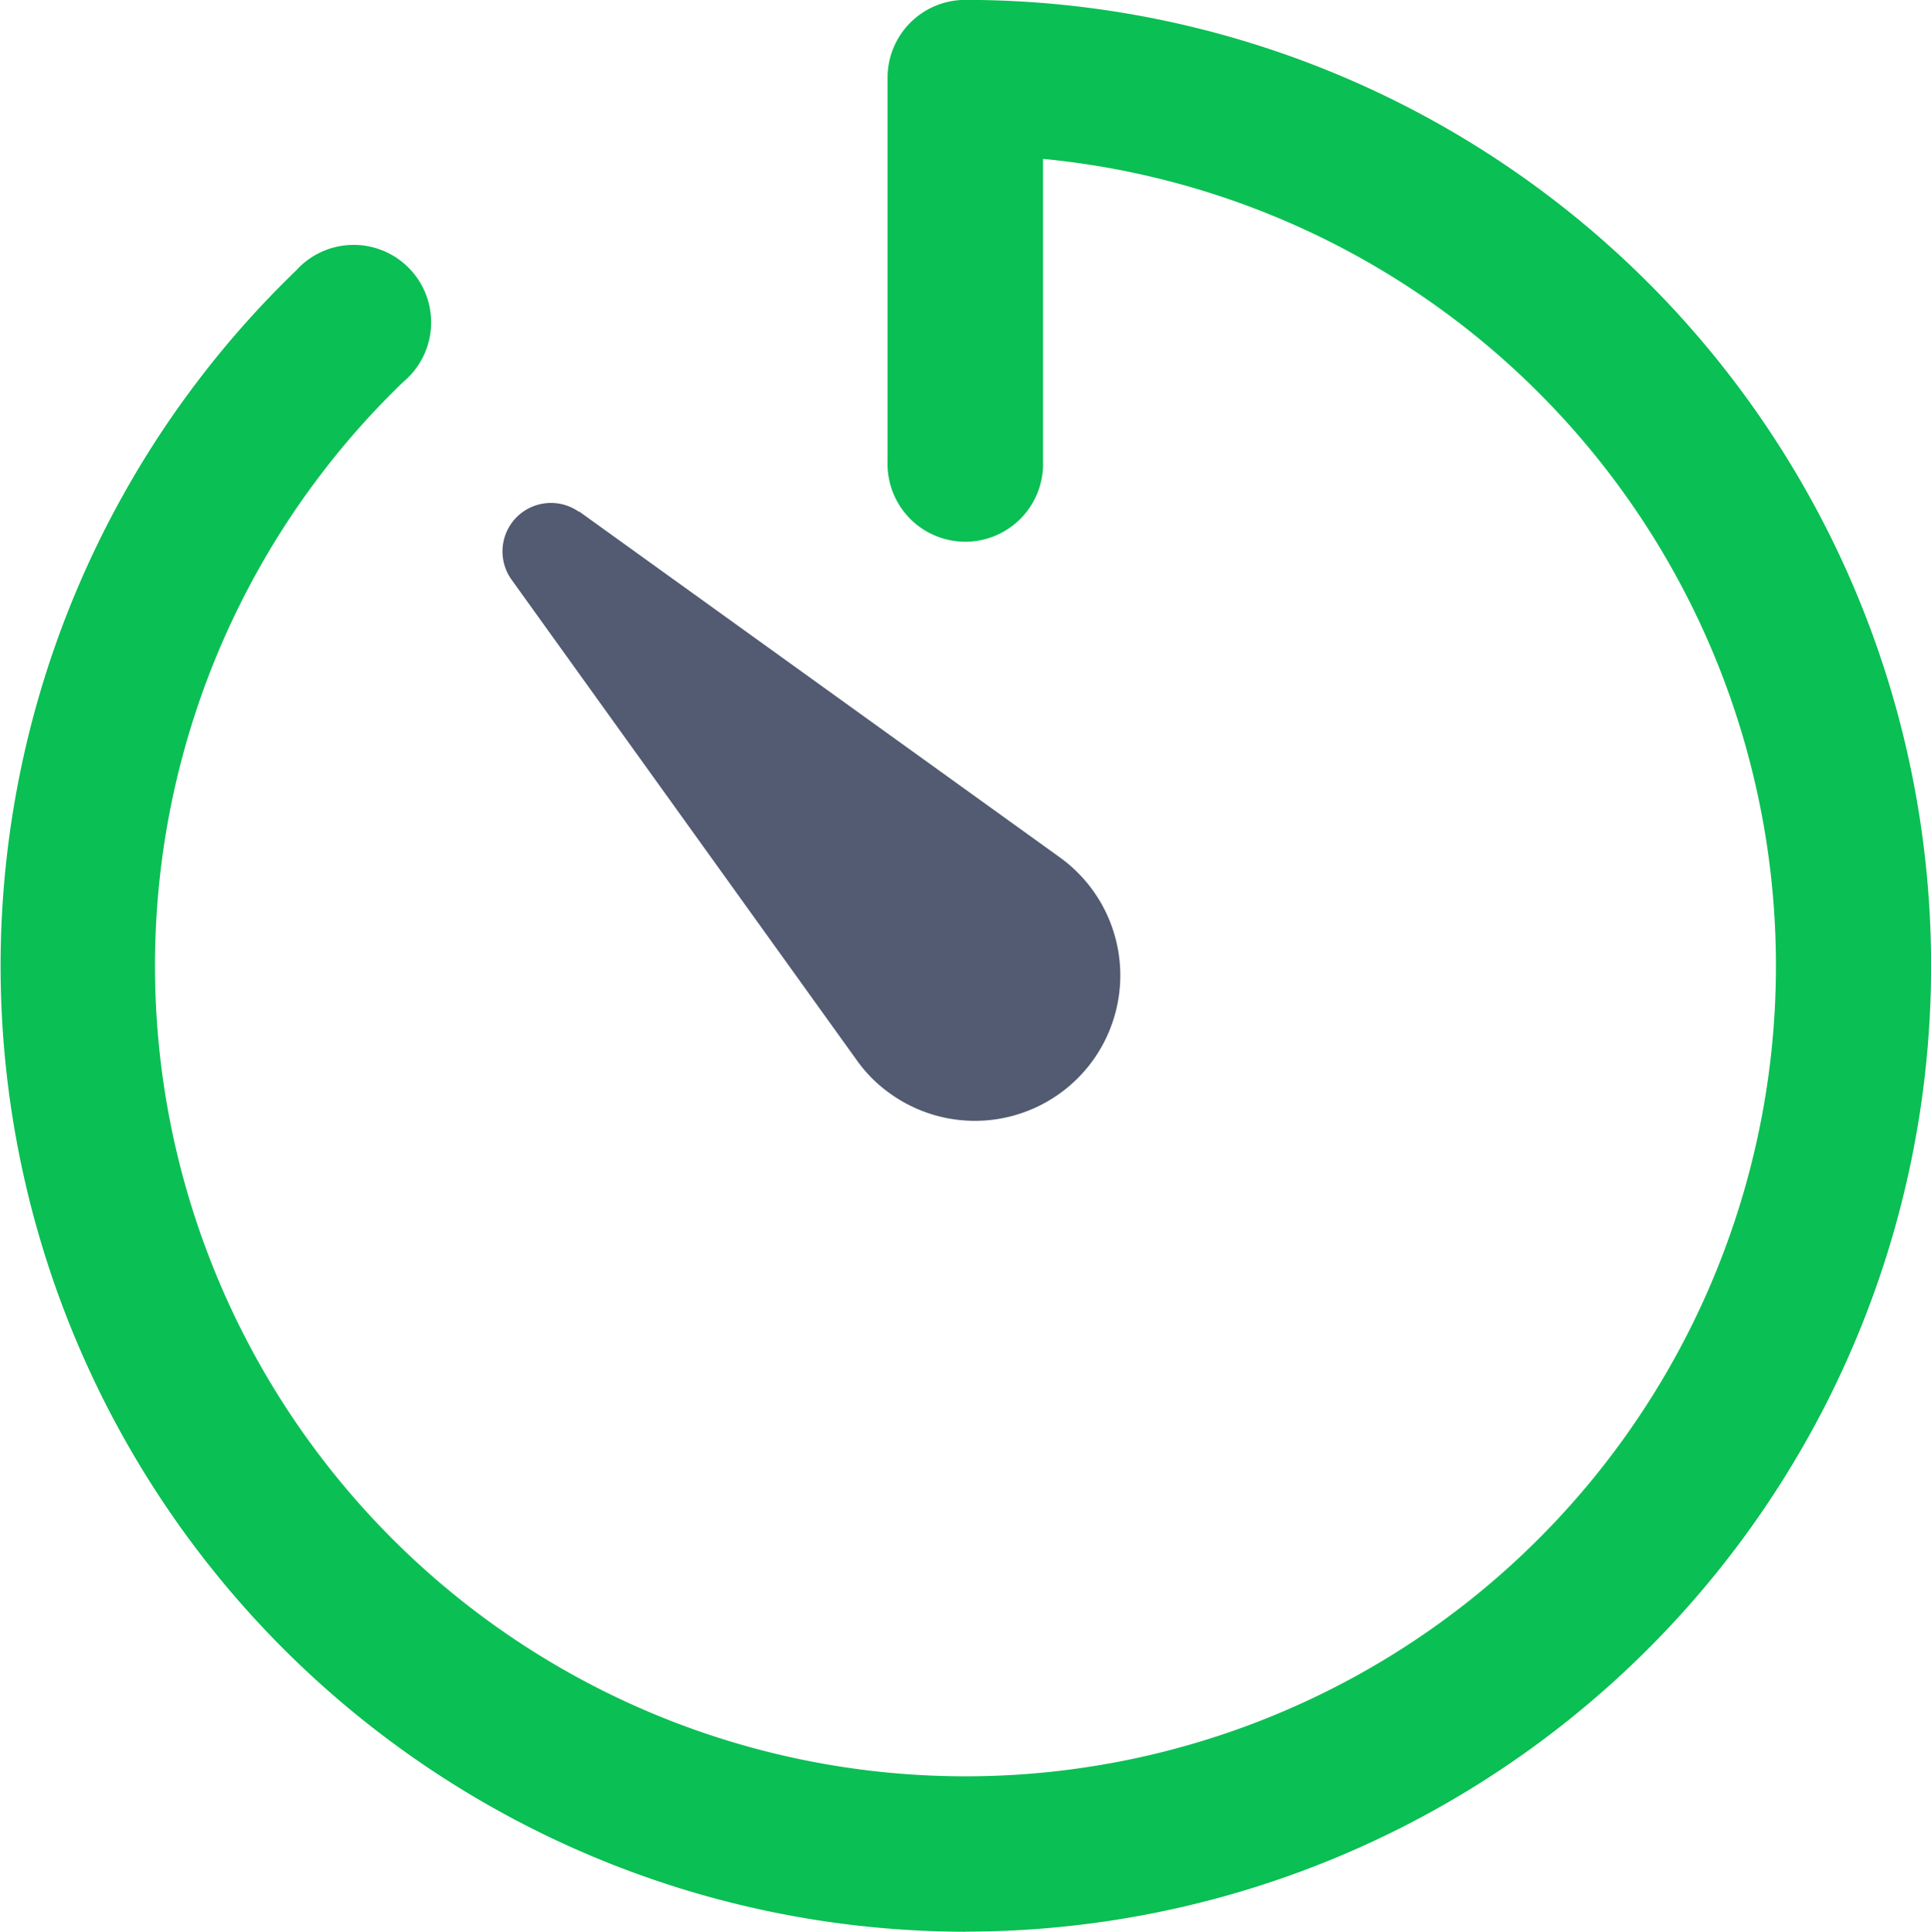 <svg xmlns="http://www.w3.org/2000/svg" width="19.315" height="19.32" viewBox="0 0 19.315 19.32">
  <g id="ionic-ios-timer" transform="translate(-3.938 -3.938)">
    <path id="Path_299" data-name="Path 299" d="M13.6,23.258a9.66,9.66,0,0,1-6.7-16.615A.775.775,0,1,1,7.971,7.758a8.107,8.107,0,1,0,6.4-2.231V8.55a.778.778,0,1,1-1.555,0V4.715a.777.777,0,0,1,.778-.778,9.66,9.66,0,0,1,0,19.32Z" transform="translate(0 0)" fill="#0ABF53"/>
    <path id="Path_300" data-name="Path 300" d="M12.019,11.342,16.825,14.8a1.454,1.454,0,0,1-1.691,2.367,1.4,1.4,0,0,1-.338-.338l-3.453-4.806a.485.485,0,0,1,.676-.676Z" transform="translate(-2.29 -2.29)" fill="#525B72"/>
  </g>
</svg>
